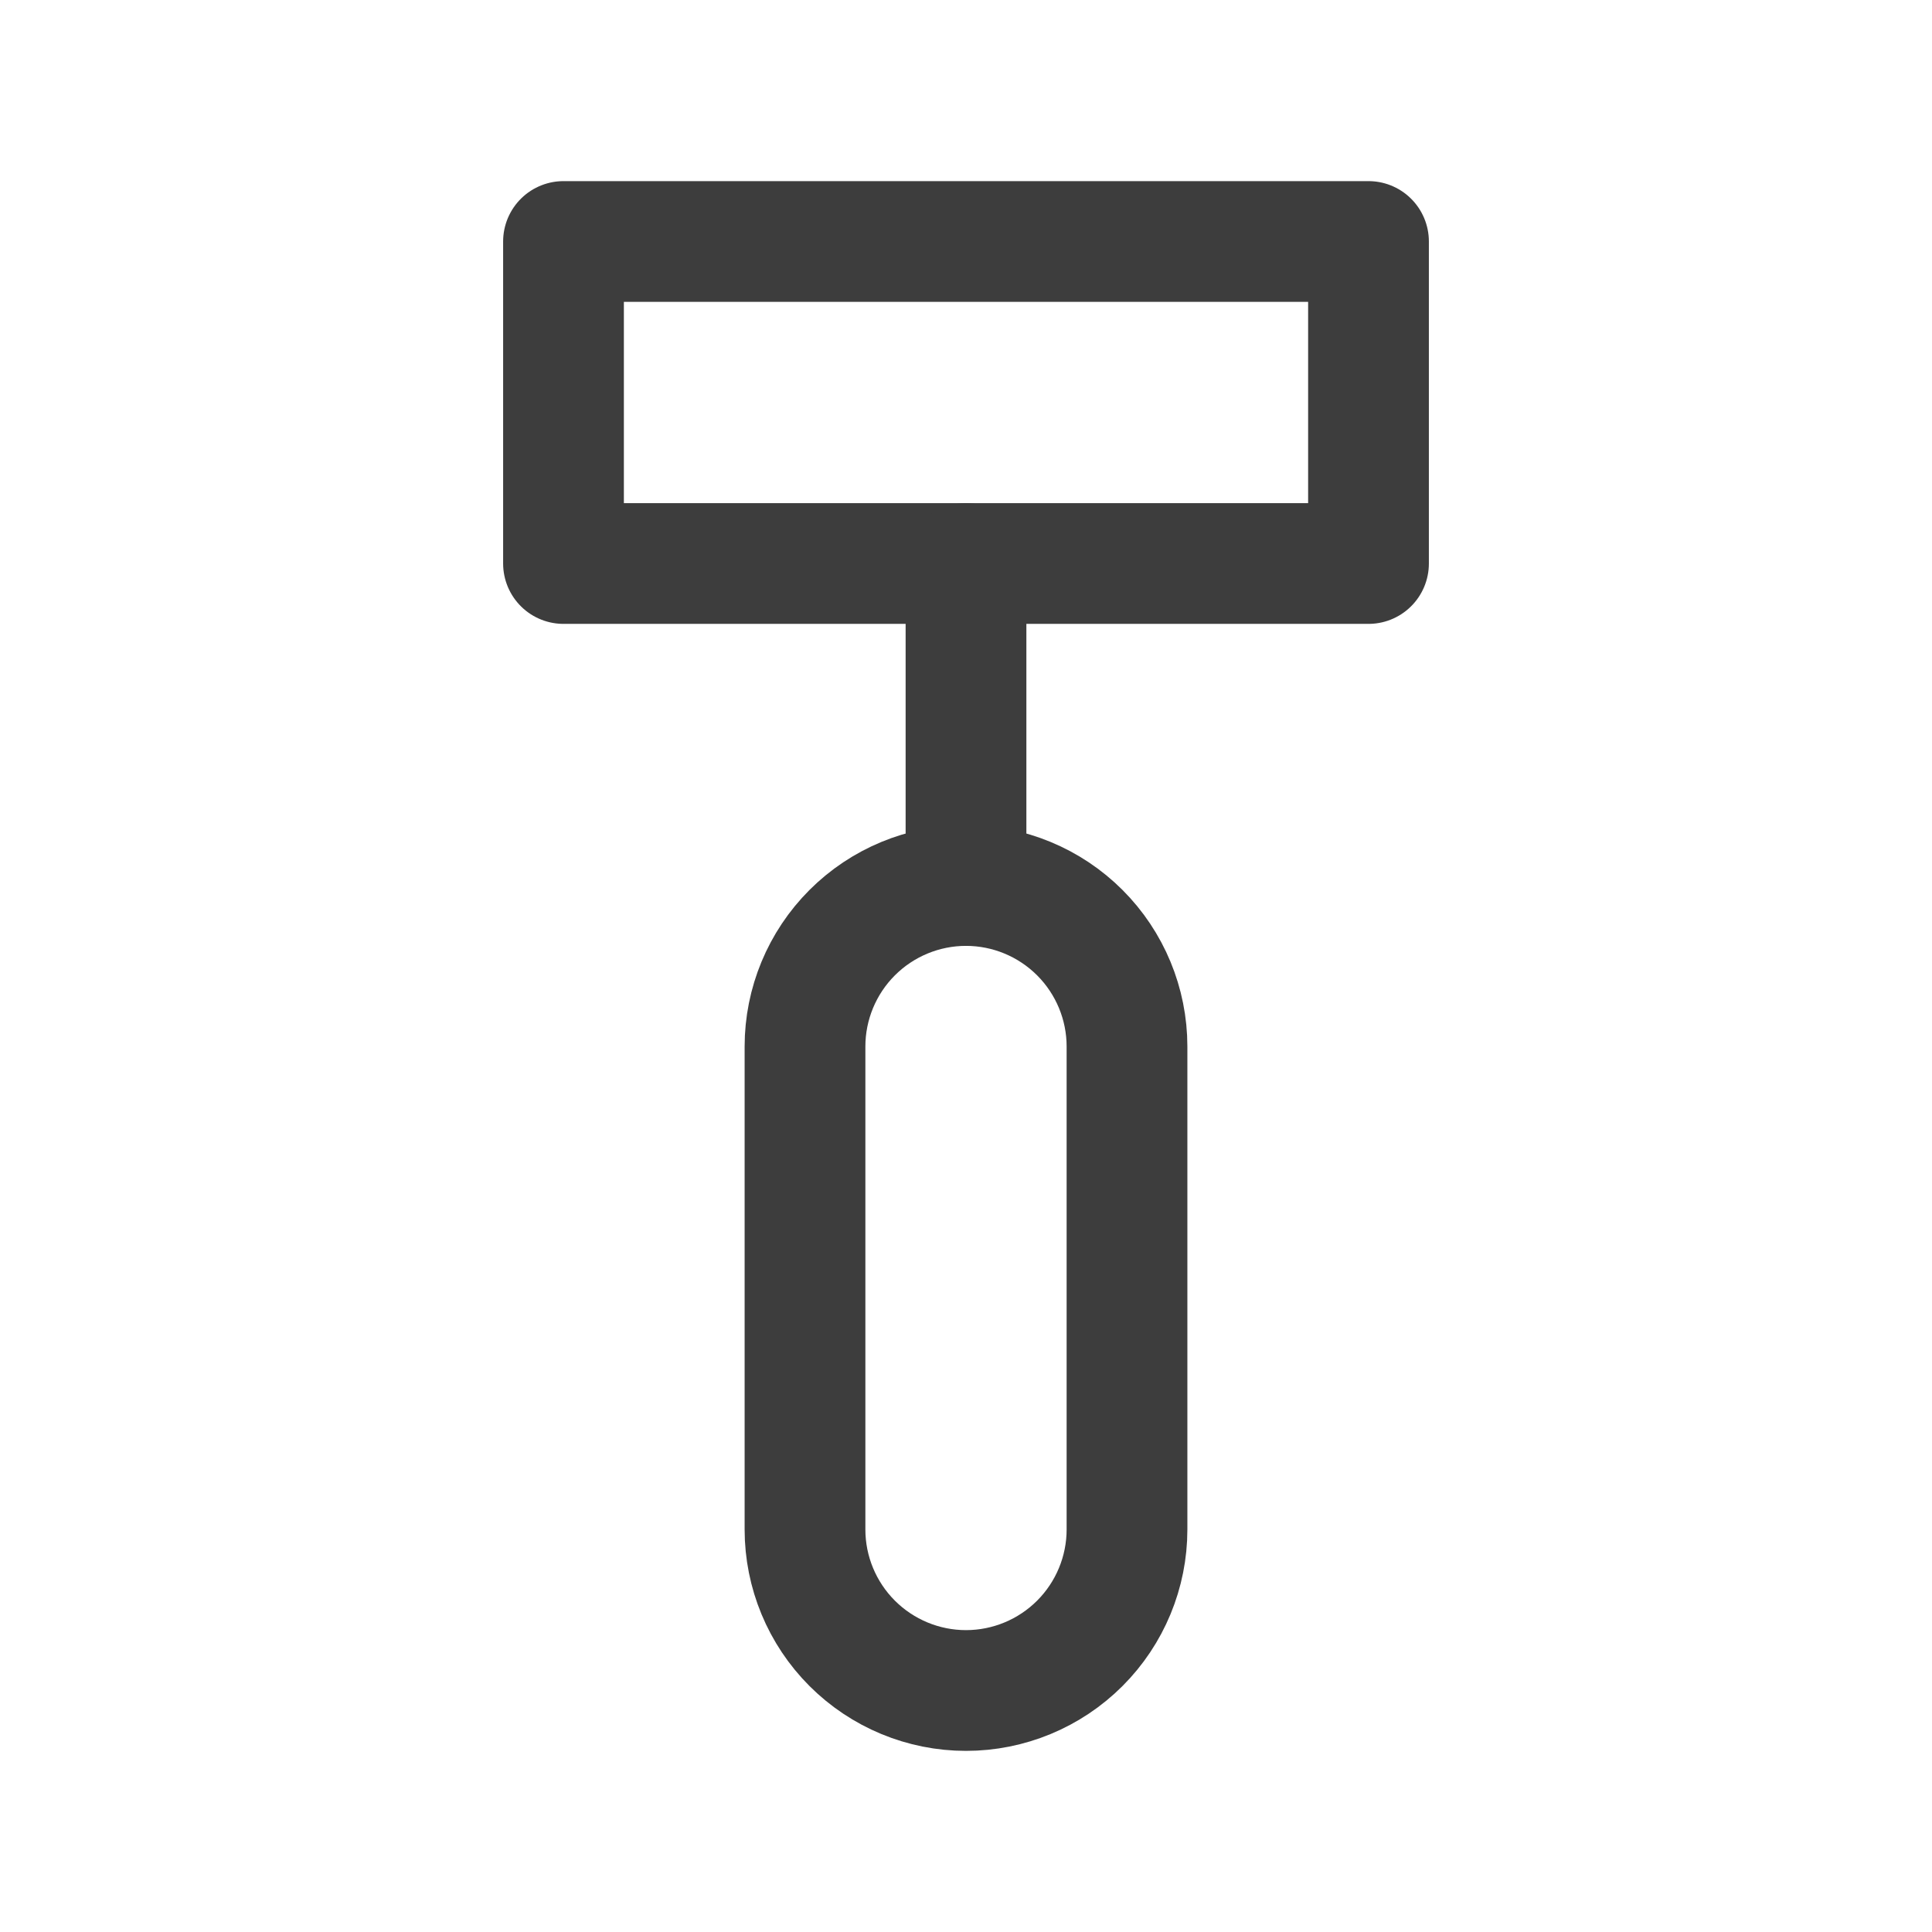 <svg width="24" height="24" viewBox="0 0 24 24" fill="none" xmlns="http://www.w3.org/2000/svg">
<path d="M7 3H17V7H7V3Z" stroke="#3D3D3D" stroke-width="1.5" stroke-linecap="round" stroke-linejoin="round"/>
<path d="M12 7V11" stroke="#3D3D3D" stroke-width="1.5" stroke-linecap="round" stroke-linejoin="round"/>
<path d="M12 11C12.53 11 13.039 11.211 13.414 11.586C13.789 11.961 14 12.47 14 13V19C14 19.53 13.789 20.039 13.414 20.414C13.039 20.789 12.53 21 12 21C11.47 21 10.961 20.789 10.586 20.414C10.211 20.039 10 19.53 10 19V13C10 12.47 10.211 11.961 10.586 11.586C10.961 11.211 11.47 11 12 11V11Z" stroke="#3D3D3D" stroke-width="1.5" stroke-linecap="round" stroke-linejoin="round"/>
</svg>
